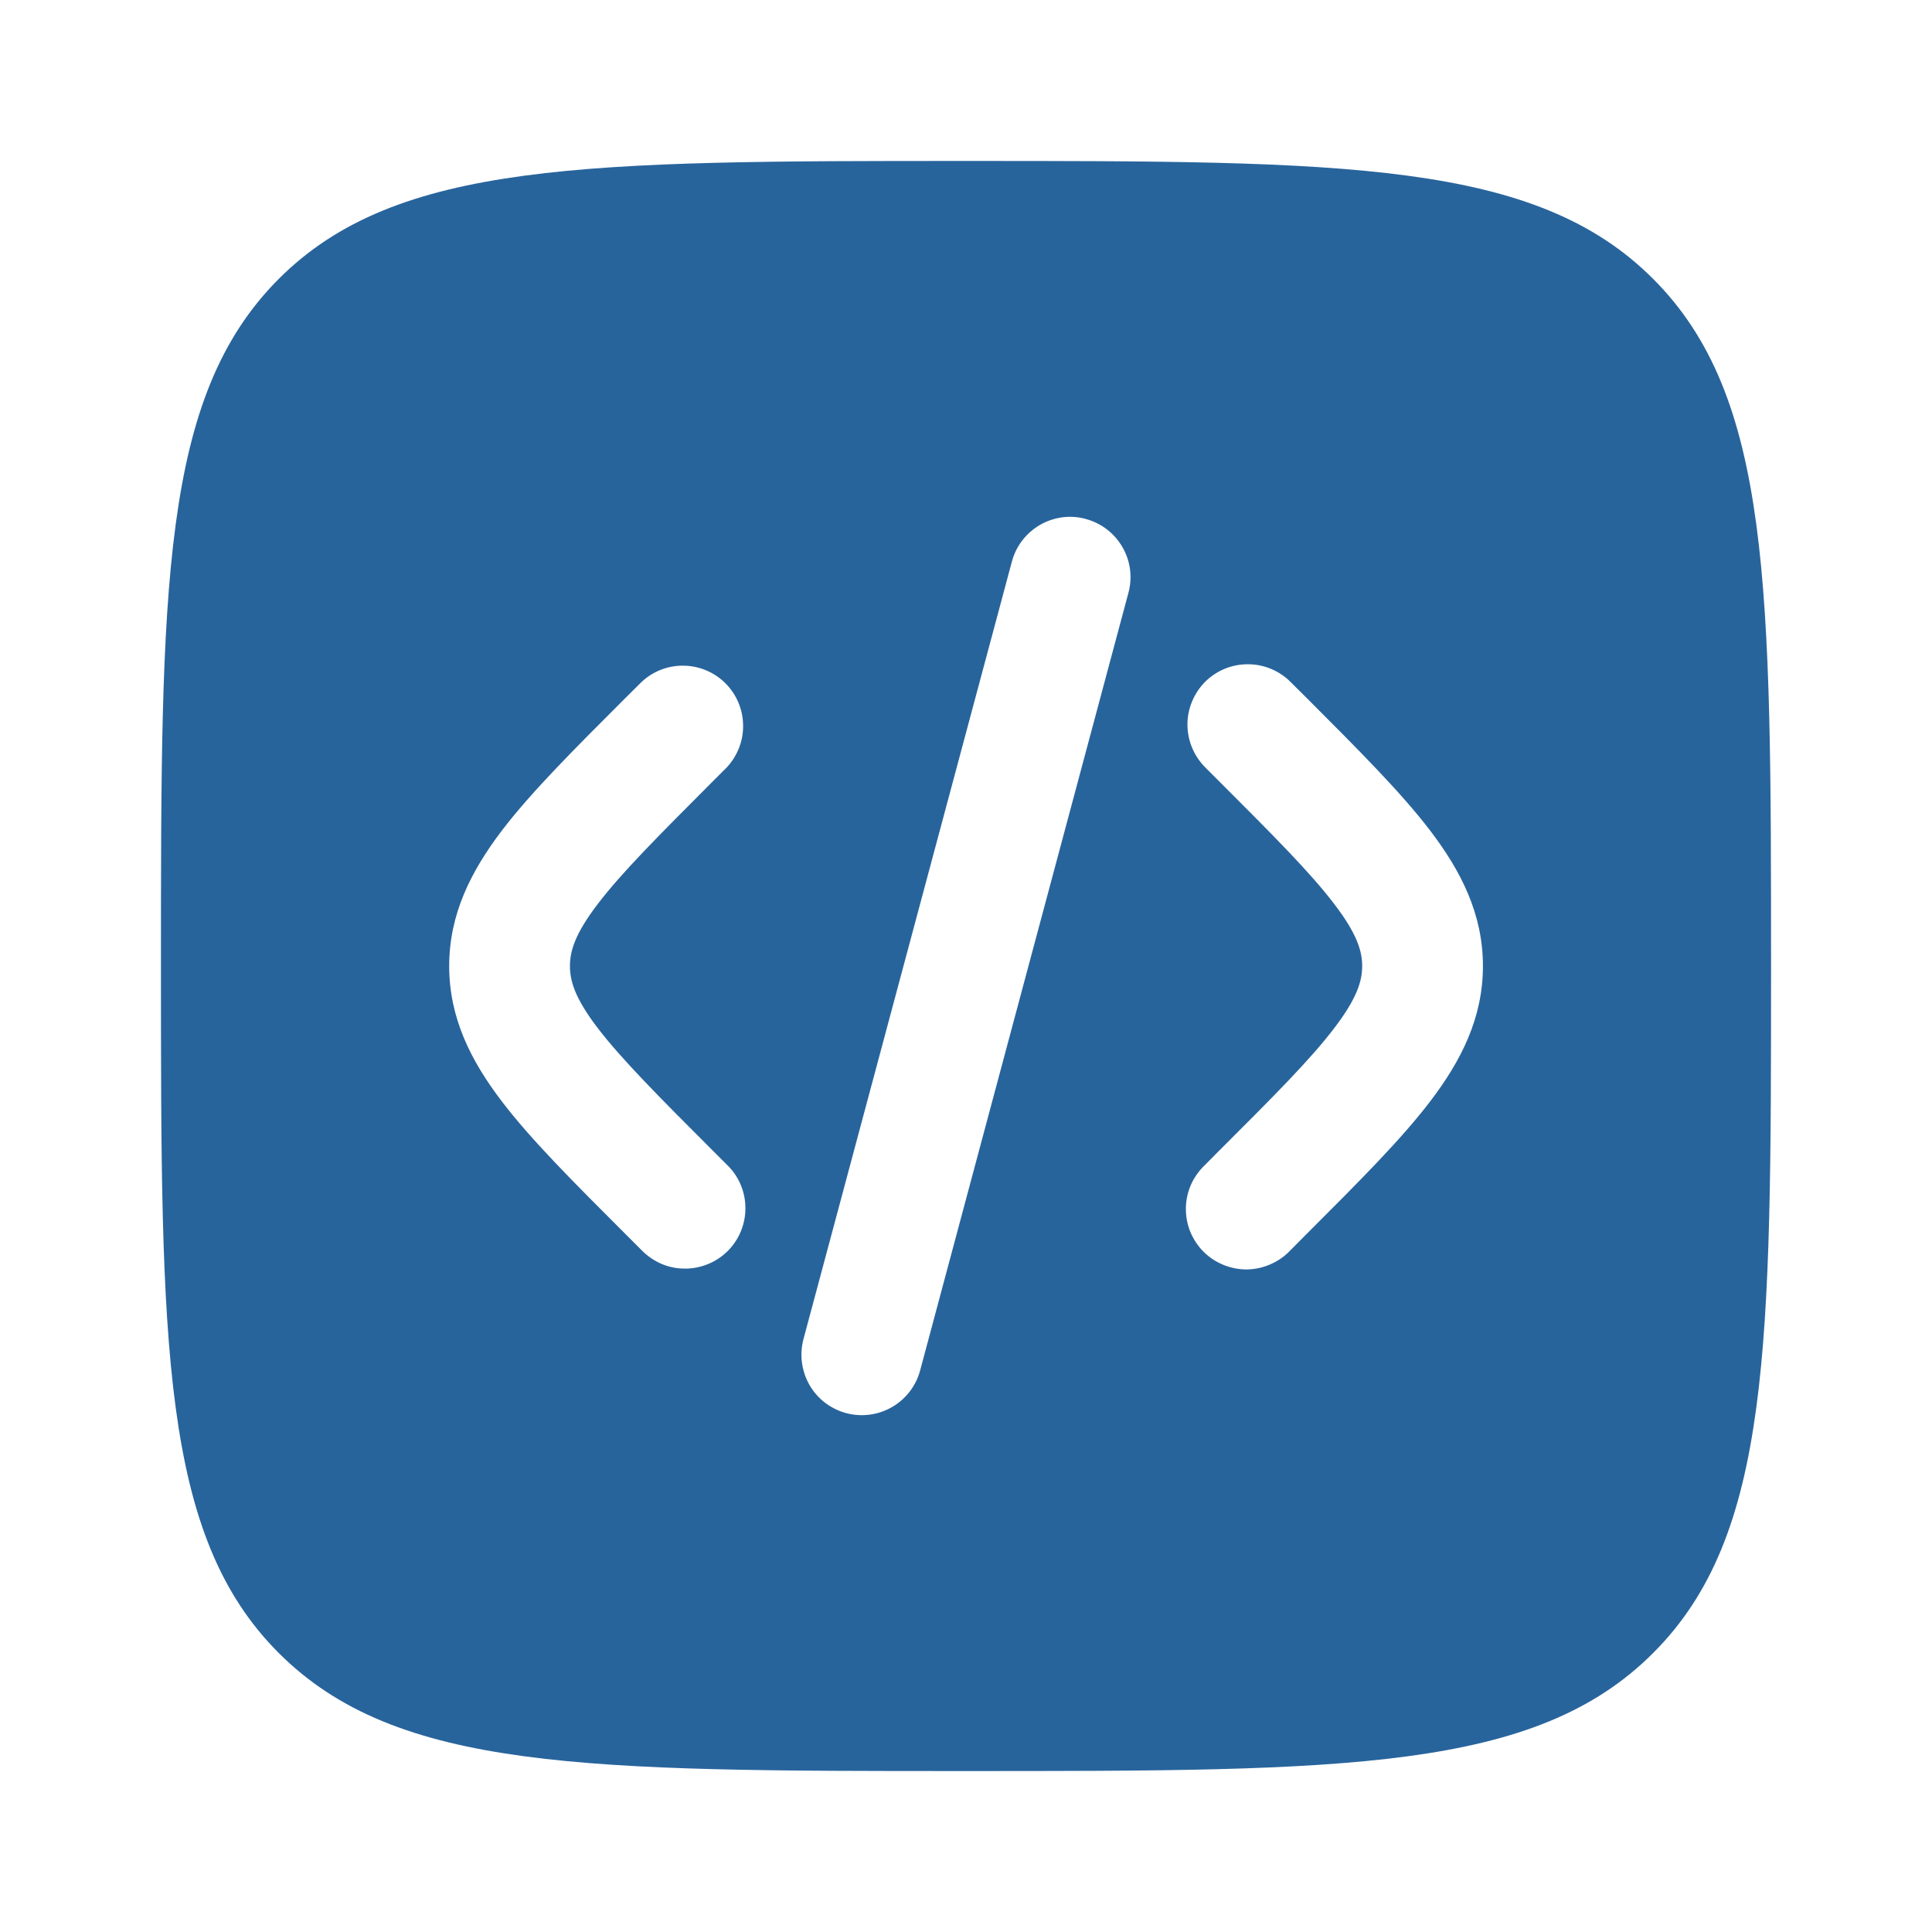 <svg width="16" height="16" viewBox="0 0 16 16" fill="none" xmlns="http://www.w3.org/2000/svg">
<path fill-rule="evenodd" clip-rule="evenodd" d="M2.309 2.309C1.333 3.287 1.333 4.857 1.333 8C1.333 11.143 1.333 12.714 2.309 13.69C3.287 14.667 4.857 14.667 8 14.667C11.143 14.667 12.714 14.667 13.69 13.69C14.667 12.715 14.667 11.143 14.667 8C14.667 4.857 14.667 3.286 13.69 2.309C12.715 1.333 11.143 1.333 8 1.333C4.857 1.333 3.286 1.333 2.309 2.309ZM8.992 4.298C9.12 4.332 9.229 4.416 9.295 4.53C9.362 4.645 9.38 4.781 9.345 4.91L7.62 11.35C7.603 11.413 7.574 11.472 7.534 11.524C7.494 11.576 7.444 11.62 7.387 11.653C7.272 11.719 7.136 11.737 7.008 11.703C6.879 11.668 6.77 11.585 6.704 11.47C6.638 11.355 6.62 11.218 6.654 11.09L8.38 4.651C8.397 4.587 8.426 4.528 8.466 4.476C8.506 4.424 8.556 4.38 8.613 4.347C8.67 4.314 8.733 4.293 8.798 4.284C8.863 4.276 8.929 4.28 8.993 4.298H8.992ZM9.98 5.647C10.074 5.553 10.201 5.501 10.334 5.501C10.466 5.501 10.593 5.553 10.687 5.647L10.826 5.785C11.249 6.209 11.603 6.562 11.845 6.88C12.101 7.216 12.281 7.571 12.281 8C12.281 8.43 12.101 8.784 11.845 9.12C11.603 9.438 11.249 9.791 10.825 10.215L10.687 10.354C10.641 10.403 10.586 10.442 10.524 10.469C10.463 10.497 10.397 10.511 10.33 10.513C10.263 10.514 10.196 10.501 10.134 10.476C10.072 10.451 10.015 10.414 9.967 10.366C9.92 10.319 9.883 10.262 9.857 10.2C9.832 10.138 9.82 10.071 9.821 10.004C9.822 9.937 9.837 9.87 9.864 9.809C9.892 9.748 9.931 9.693 9.98 9.647L10.094 9.532C10.549 9.078 10.854 8.772 11.05 8.514C11.239 8.267 11.281 8.123 11.281 8C11.281 7.878 11.239 7.734 11.05 7.487C10.854 7.229 10.549 6.923 10.094 6.468L9.98 6.354C9.887 6.26 9.834 6.133 9.834 6C9.834 5.868 9.887 5.741 9.98 5.647ZM5.314 5.647C5.408 5.559 5.534 5.51 5.663 5.513C5.793 5.515 5.916 5.567 6.008 5.659C6.1 5.751 6.152 5.874 6.154 6.004C6.157 6.133 6.108 6.259 6.02 6.354L5.906 6.468C5.452 6.923 5.147 7.228 4.95 7.487C4.761 7.734 4.72 7.878 4.72 8C4.72 8.123 4.761 8.267 4.95 8.514C5.147 8.771 5.452 9.078 5.906 9.532L6.021 9.647C6.069 9.693 6.107 9.748 6.133 9.809C6.159 9.87 6.173 9.936 6.173 10.002C6.174 10.069 6.161 10.134 6.136 10.196C6.111 10.257 6.074 10.313 6.027 10.36C5.98 10.407 5.924 10.444 5.862 10.469C5.801 10.494 5.735 10.507 5.669 10.506C5.602 10.506 5.537 10.492 5.476 10.466C5.415 10.439 5.36 10.401 5.314 10.354L5.175 10.215C4.751 9.791 4.397 9.438 4.155 9.12C3.899 8.784 3.72 8.43 3.72 8C3.72 7.571 3.9 7.216 4.155 6.88C4.397 6.562 4.751 6.209 5.175 5.785L5.314 5.647Z" fill="#28649C"/>
</svg>
